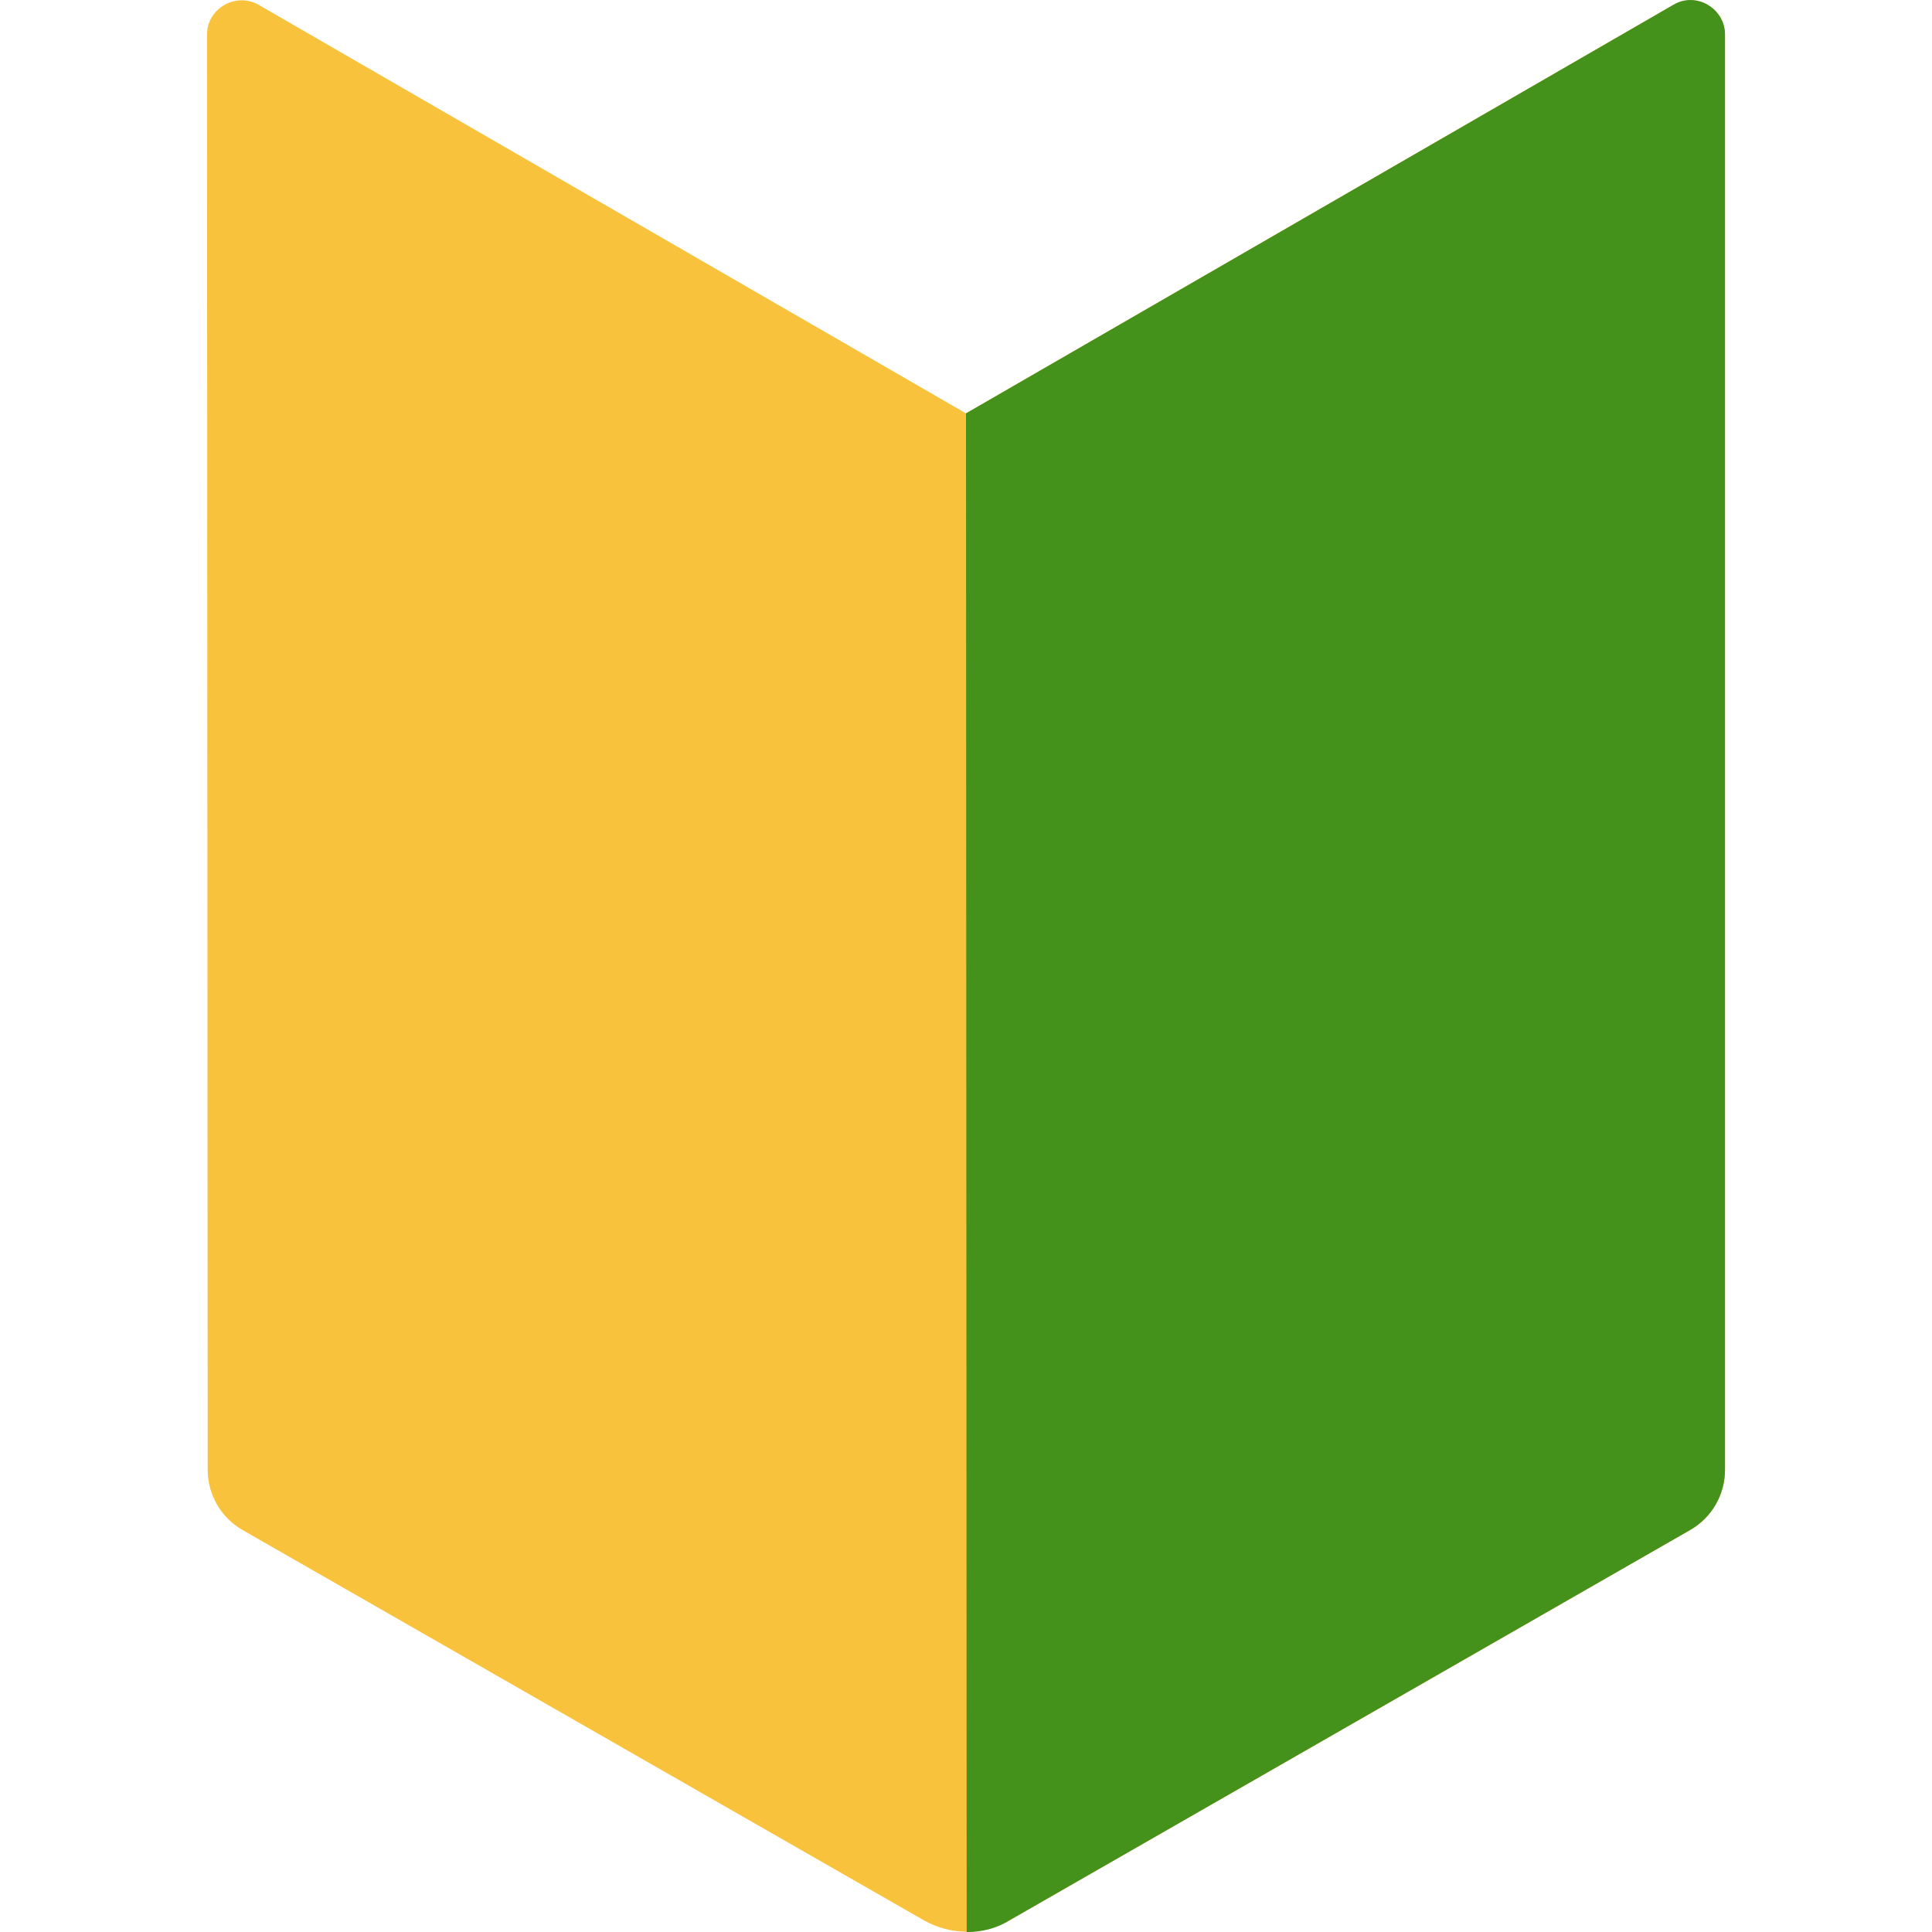<svg viewBox="2 2 28 28" xmlns="http://www.w3.org/2000/svg">
<path d="M26.25 2.071L16 7.991L5.75 2.071C5.42 1.881 5 2.121 5 2.501L5.01 23.301C5.01 23.661 5.2 23.991 5.51 24.171L15.39 29.831C15.78 30.051 16.25 30.051 16.63 29.831L26.5 24.171C26.81 23.991 27 23.661 27 23.301V2.501C27 2.121 26.58 1.881 26.25 2.071Z" fill="#F9C23C"/>
<path d="M16.63 29.831L26.5 24.171C26.81 23.991 27 23.661 27 23.301V2.501C27 2.121 26.58 1.871 26.25 2.071L16 7.991L16.01 30.001C16.22 30.001 16.44 29.951 16.63 29.831Z" fill="#44911B"/>
</svg>
